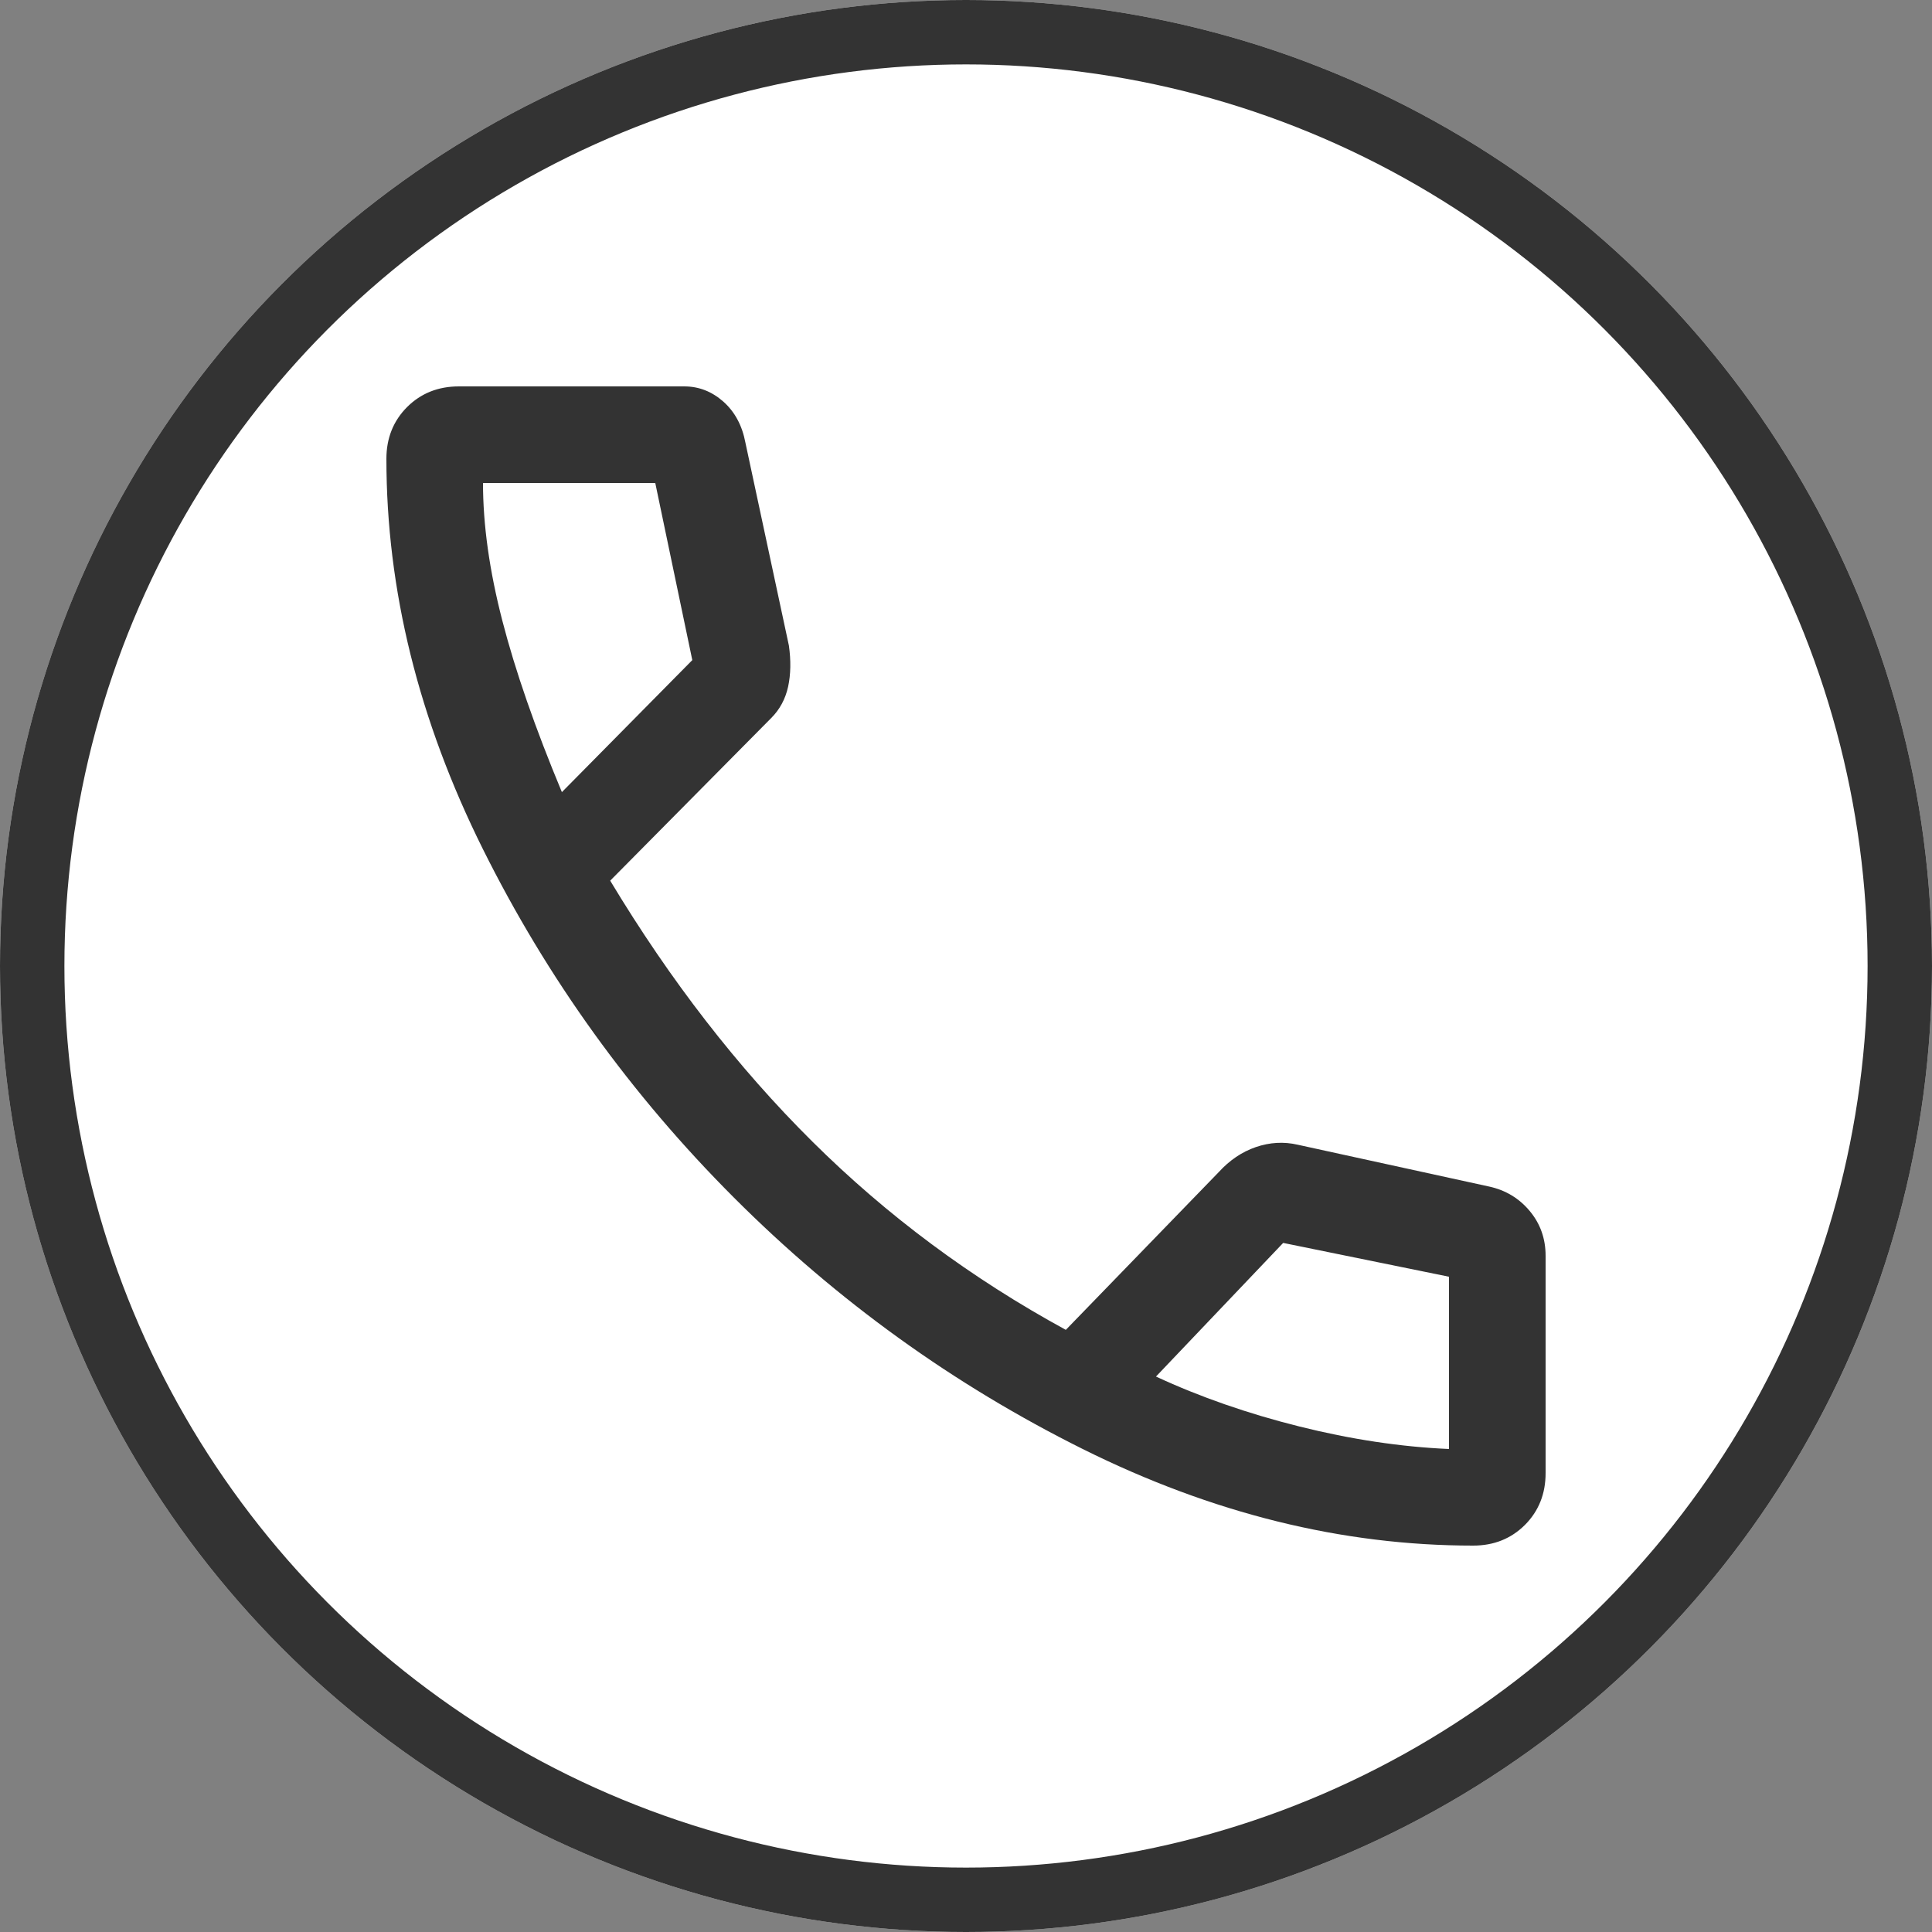 <svg width="30" height="30" viewBox="0 0 30 30" fill="none" xmlns="http://www.w3.org/2000/svg">
<rect x="0" y="0" width="30" height="30" fill="#808080" stroke="none"/>
<circle cx="15" cy="15" r="15" fill="white"/>
<circle cx="15" cy="15" r="14.5" stroke="black" stroke-opacity="0.8"/>
<path d="M22.875 24C20.842 24 18.821 23.5 16.812 22.5C14.804 21.5 13 20.2 11.4 18.6C9.8 17 8.5 15.196 7.5 13.188C6.5 11.179 6 9.158 6 7.125C6 6.804 6.107 6.536 6.321 6.321C6.536 6.107 6.804 6 7.125 6H10.625C10.852 6 11.054 6.079 11.233 6.237C11.411 6.396 11.525 6.608 11.575 6.875L12.25 10.025C12.283 10.258 12.279 10.471 12.238 10.662C12.196 10.854 12.108 11.017 11.975 11.15L9.475 13.675C10.408 15.225 11.454 16.575 12.613 17.725C13.771 18.875 15.083 19.85 16.55 20.65L18.925 18.2C19.092 18.017 19.283 17.887 19.5 17.812C19.717 17.738 19.933 17.725 20.15 17.775L23.125 18.425C23.38 18.481 23.59 18.608 23.754 18.805C23.918 19.002 24 19.233 24 19.5V22.875C24 23.196 23.893 23.464 23.679 23.679C23.464 23.893 23.196 24 22.875 24ZM8.725 12.3L10.75 10.25L10.175 7.5H7.5C7.5 8.15 7.6 8.863 7.8 9.637C8 10.412 8.308 11.3 8.725 12.3ZM17.95 21.375C18.633 21.692 19.375 21.95 20.175 22.15C20.975 22.35 21.75 22.467 22.5 22.5V19.825L19.925 19.3L17.95 21.375Z" fill="black" fill-opacity="0.8"/>
</svg>
